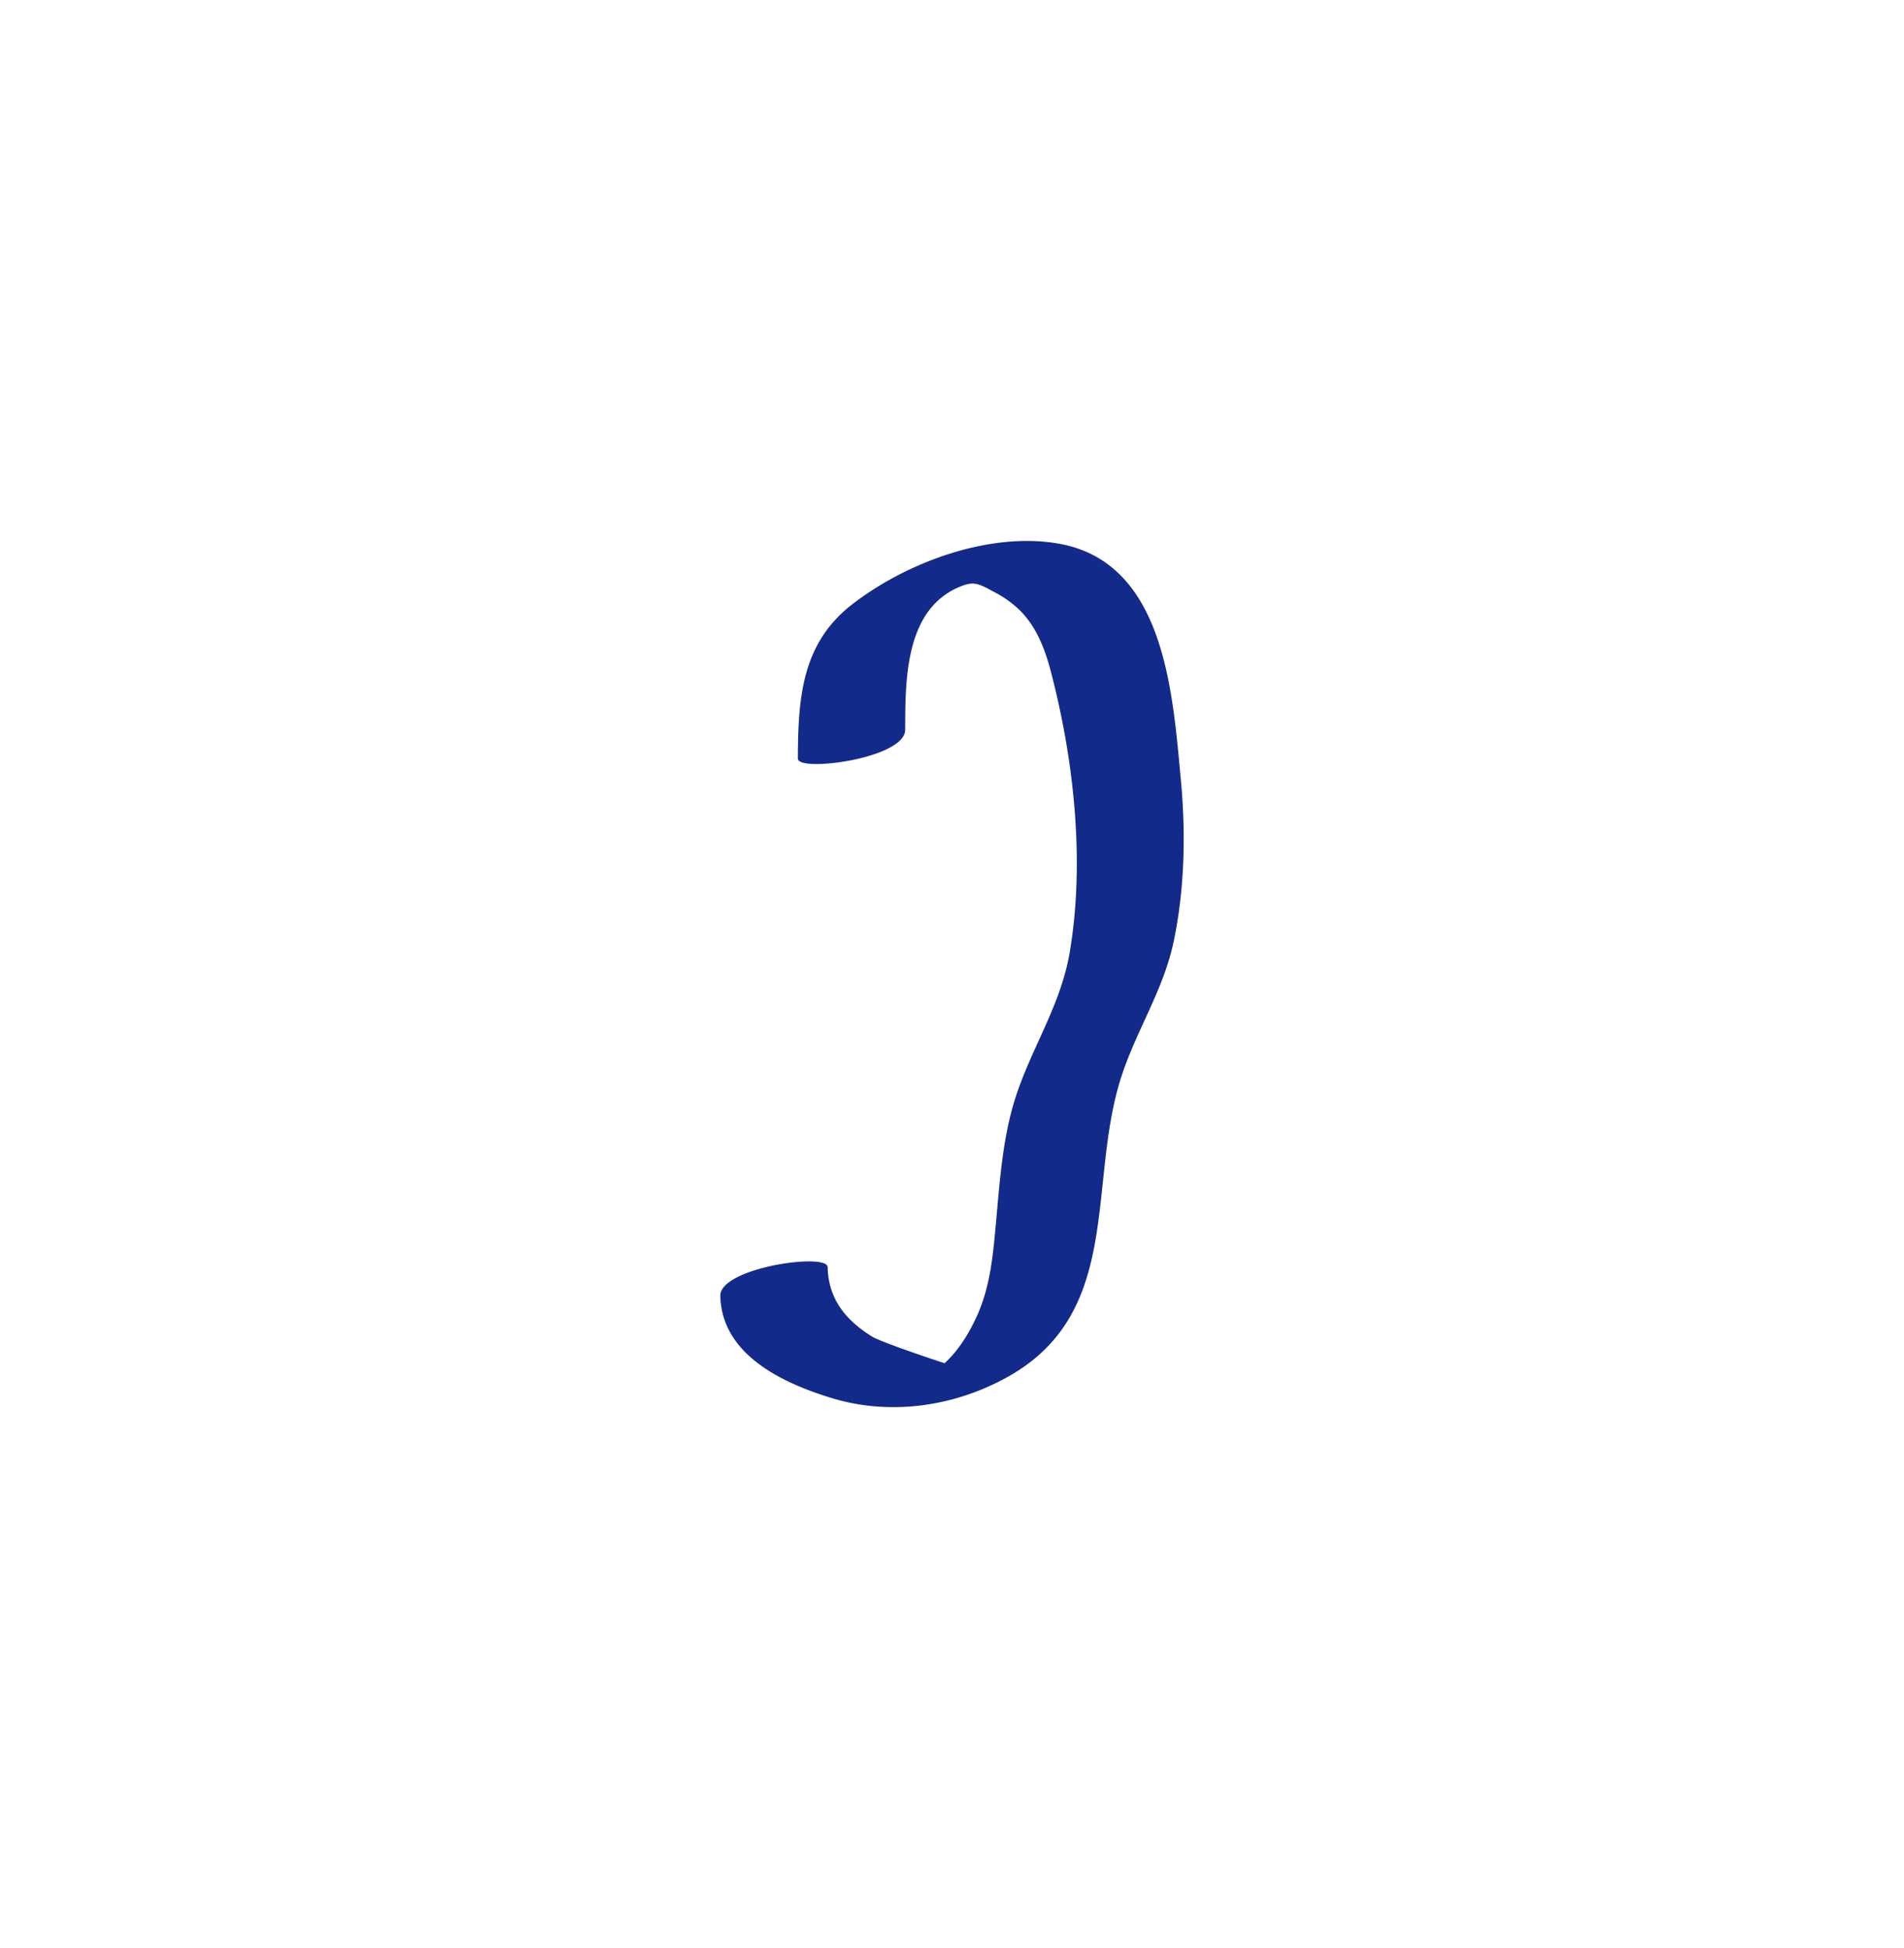 <svg xmlns="http://www.w3.org/2000/svg" xml:space="preserve" viewBox="0 0 215 220"><path d="M133.324 87.859c-.921-9.72-1.833-24.373-13.785-26.467-7.835-1.373-17.255 2.135-23.376 6.911-5.68 4.431-6.042 10.656-6.068 17.366-.003.762 2.852.782 5.792.23 3.113-.584 6.32-1.809 6.326-3.477.021-5.551-.071-13.649 6.243-16.191 1.573-.634 2.064-.33 4.107.787a11.7 11.7 0 0 1 2.642 1.953c1.825 1.832 2.772 4.279 3.42 6.733 2.646 10.034 3.902 21.537 2.175 31.8-.988 5.87-4.095 10.449-5.967 15.949-1.578 4.635-1.911 9.615-2.351 14.455-.35 3.847-.647 7.56-2.347 11.097-.548 1.141-1.191 2.27-1.966 3.276-.444.61-.956 1.155-1.504 1.666-2.491-.802-7.339-2.476-8.206-3.016-2.98-1.855-4.918-4.249-5.002-7.835-.019-.805-2.861-.815-5.788-.254-3.136.601-6.368 1.858-6.33 3.501.156 6.668 7.069 9.87 12.627 11.555 6.596 2 13.82.949 19.84-2.414 12.915-7.215 9.018-21.542 12.682-33.465 1.688-5.491 4.906-10.122 6.076-15.843 1.23-6 1.336-12.232.76-18.317" style="fill:#122a89"/></svg>